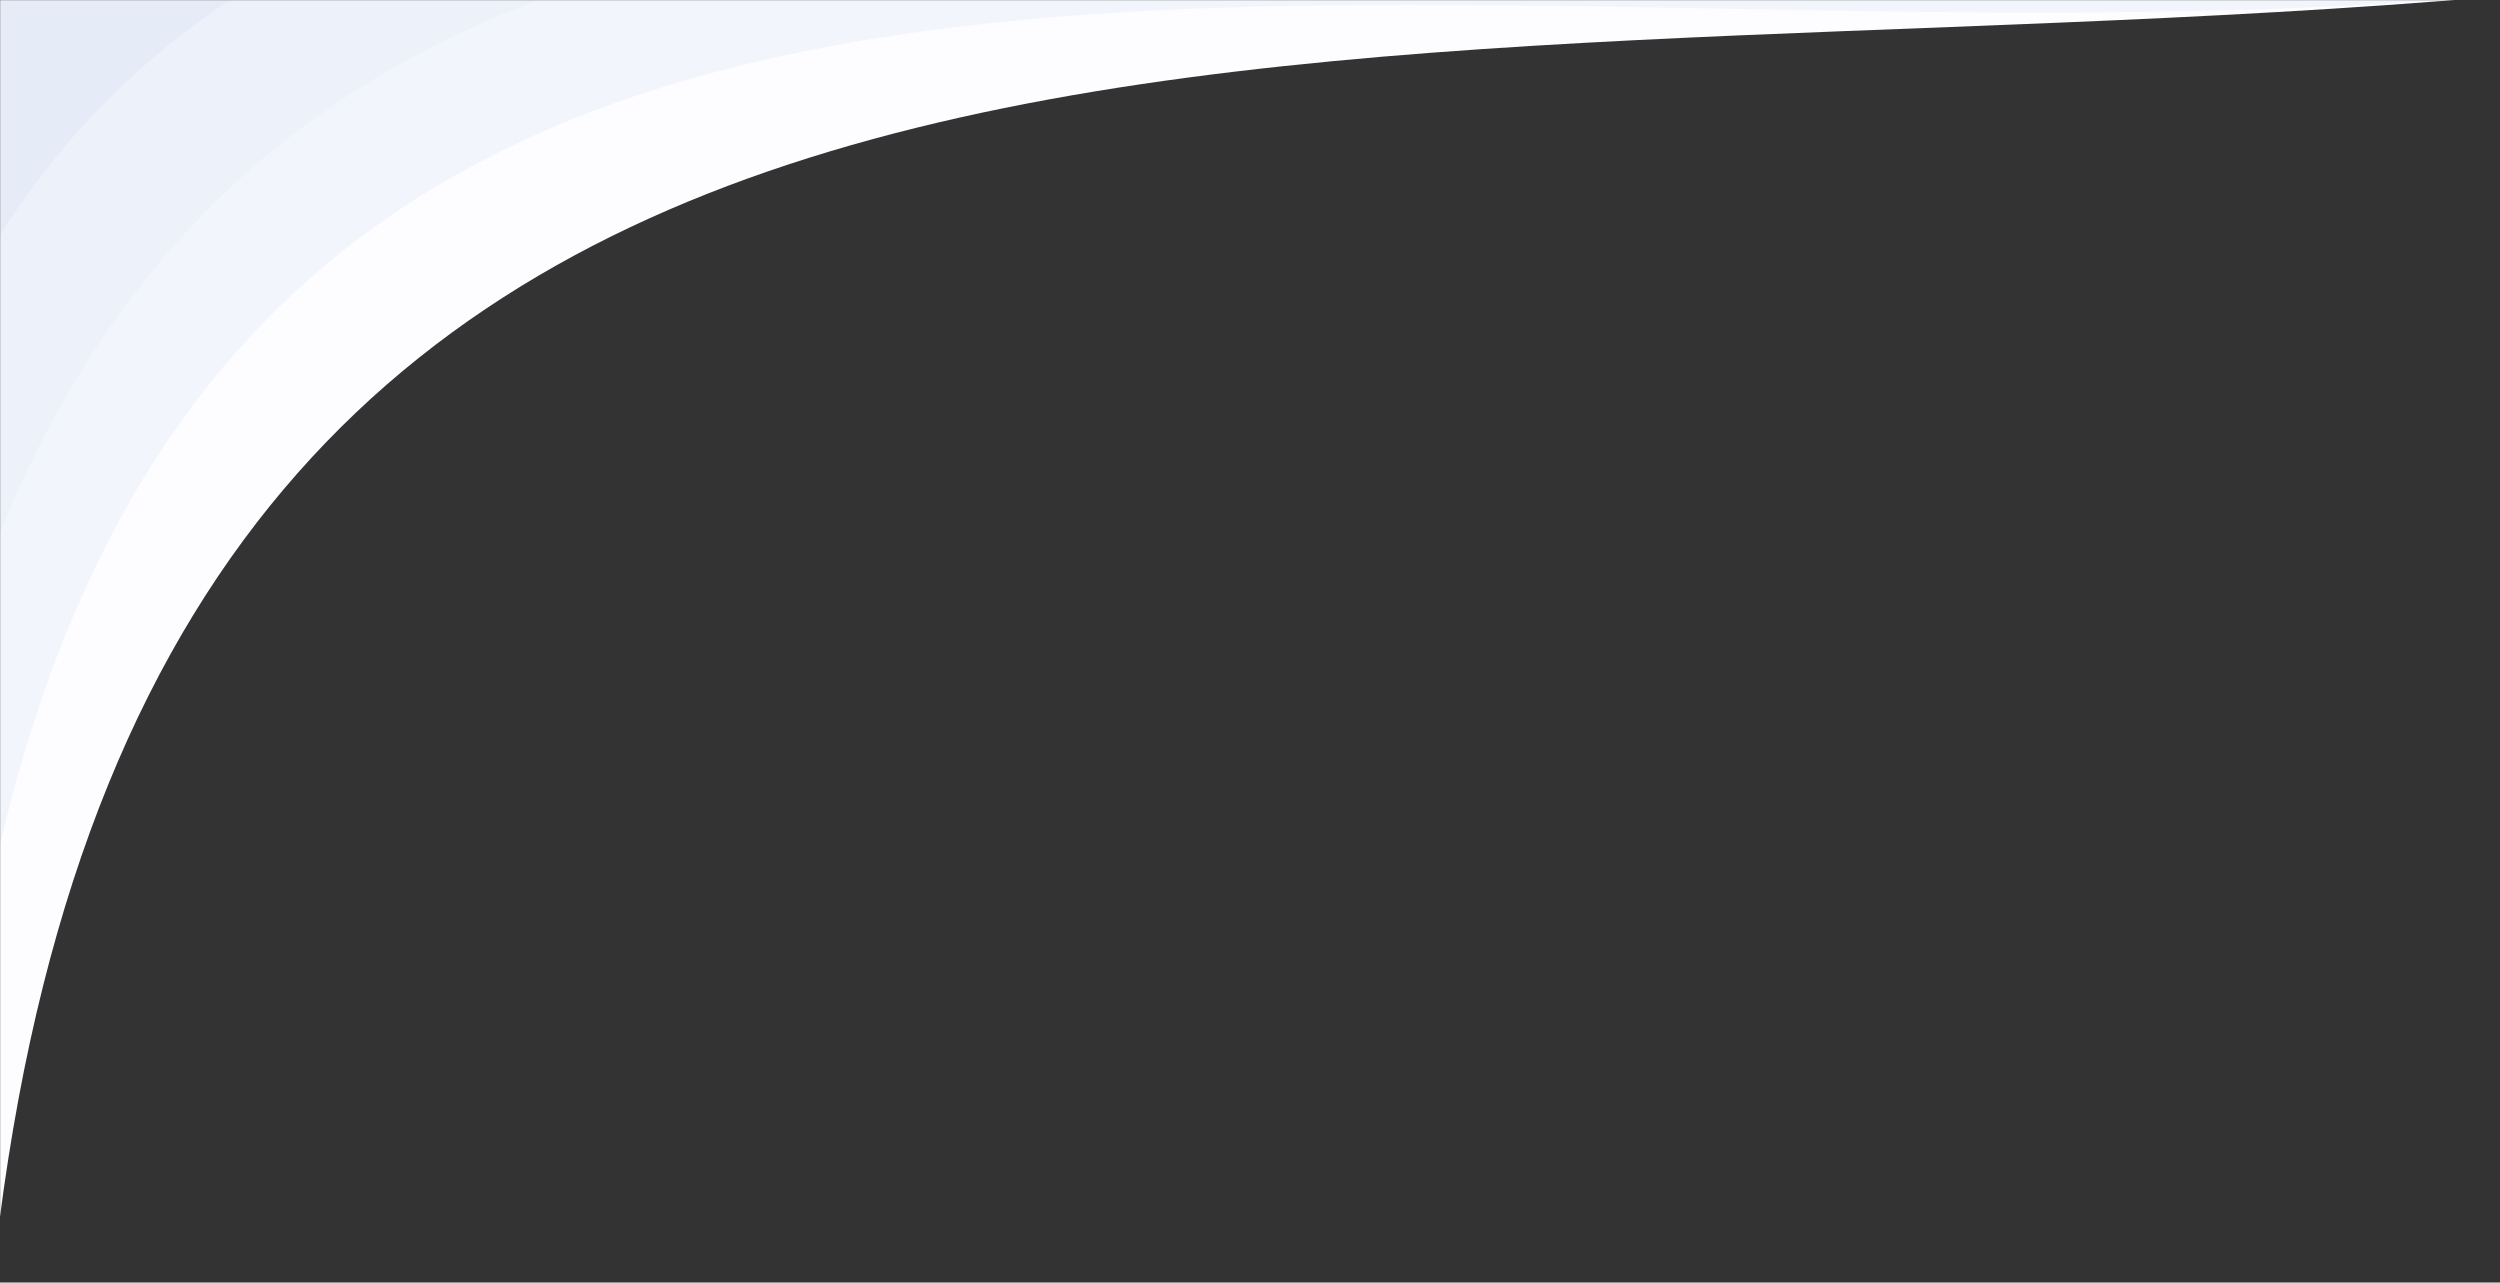 <svg width="1729" height="887" viewBox="0 0 1729 887" fill="none" xmlns="http://www.w3.org/2000/svg"><rect x="0" y="0" width="1729" height="887" fill="#333333" stroke="none"/><mask id="mask0_548_8189" style="mask-type:alpha" maskUnits="userSpaceOnUse" x="0" y="0" width="1729" height="888"><rect x="1729" y="887" width="1729" height="887" transform="rotate(-180 1729 887)" fill="#1A3DAA"/></mask><g mask="url(#mask0_548_8189)"><path d="M1726 -136.799L1726 -2.353C914.403 67.497 119.531 -91.687 -0.458 845L-76.362 -112.986L1726 -136.799Z" fill="#FDFDFF"/><path d="M1693.26 -175.495C1693.26 -157.966 1723.02 -68.336 1723.02 -2.849C911.426 67.001 50.146 -248.423 -33.201 806.304L-109.105 -151.682L1693.26 -175.495Z" fill="#F2F5FB"/><path d="M1647.62 -248.919C1647.62 -231.39 1719.05 -72.304 1719.05 -6.818C901.964 -41.546 4.504 -321.847 -78.842 732.879L-154.747 -225.106L1647.62 -248.919Z" fill="#EDF1F9"/><path d="M1612.89 -342.187C1612.89 -324.658 1715.09 -78.754 1715.09 -13.268C867.237 -140.767 -113.57 -373.939 -113.57 639.611L-189.474 -318.374L1612.89 -342.187Z" fill="#E6ECF7"/><path d="M1552.36 -413.627C1552.36 -396.098 1715.09 -82.723 1715.09 -17.236C844.912 -288.608 -174.095 -445.378 -174.095 568.171L-250 -389.814L1552.36 -413.627Z" fill="#E6ECF7"/></g></svg>